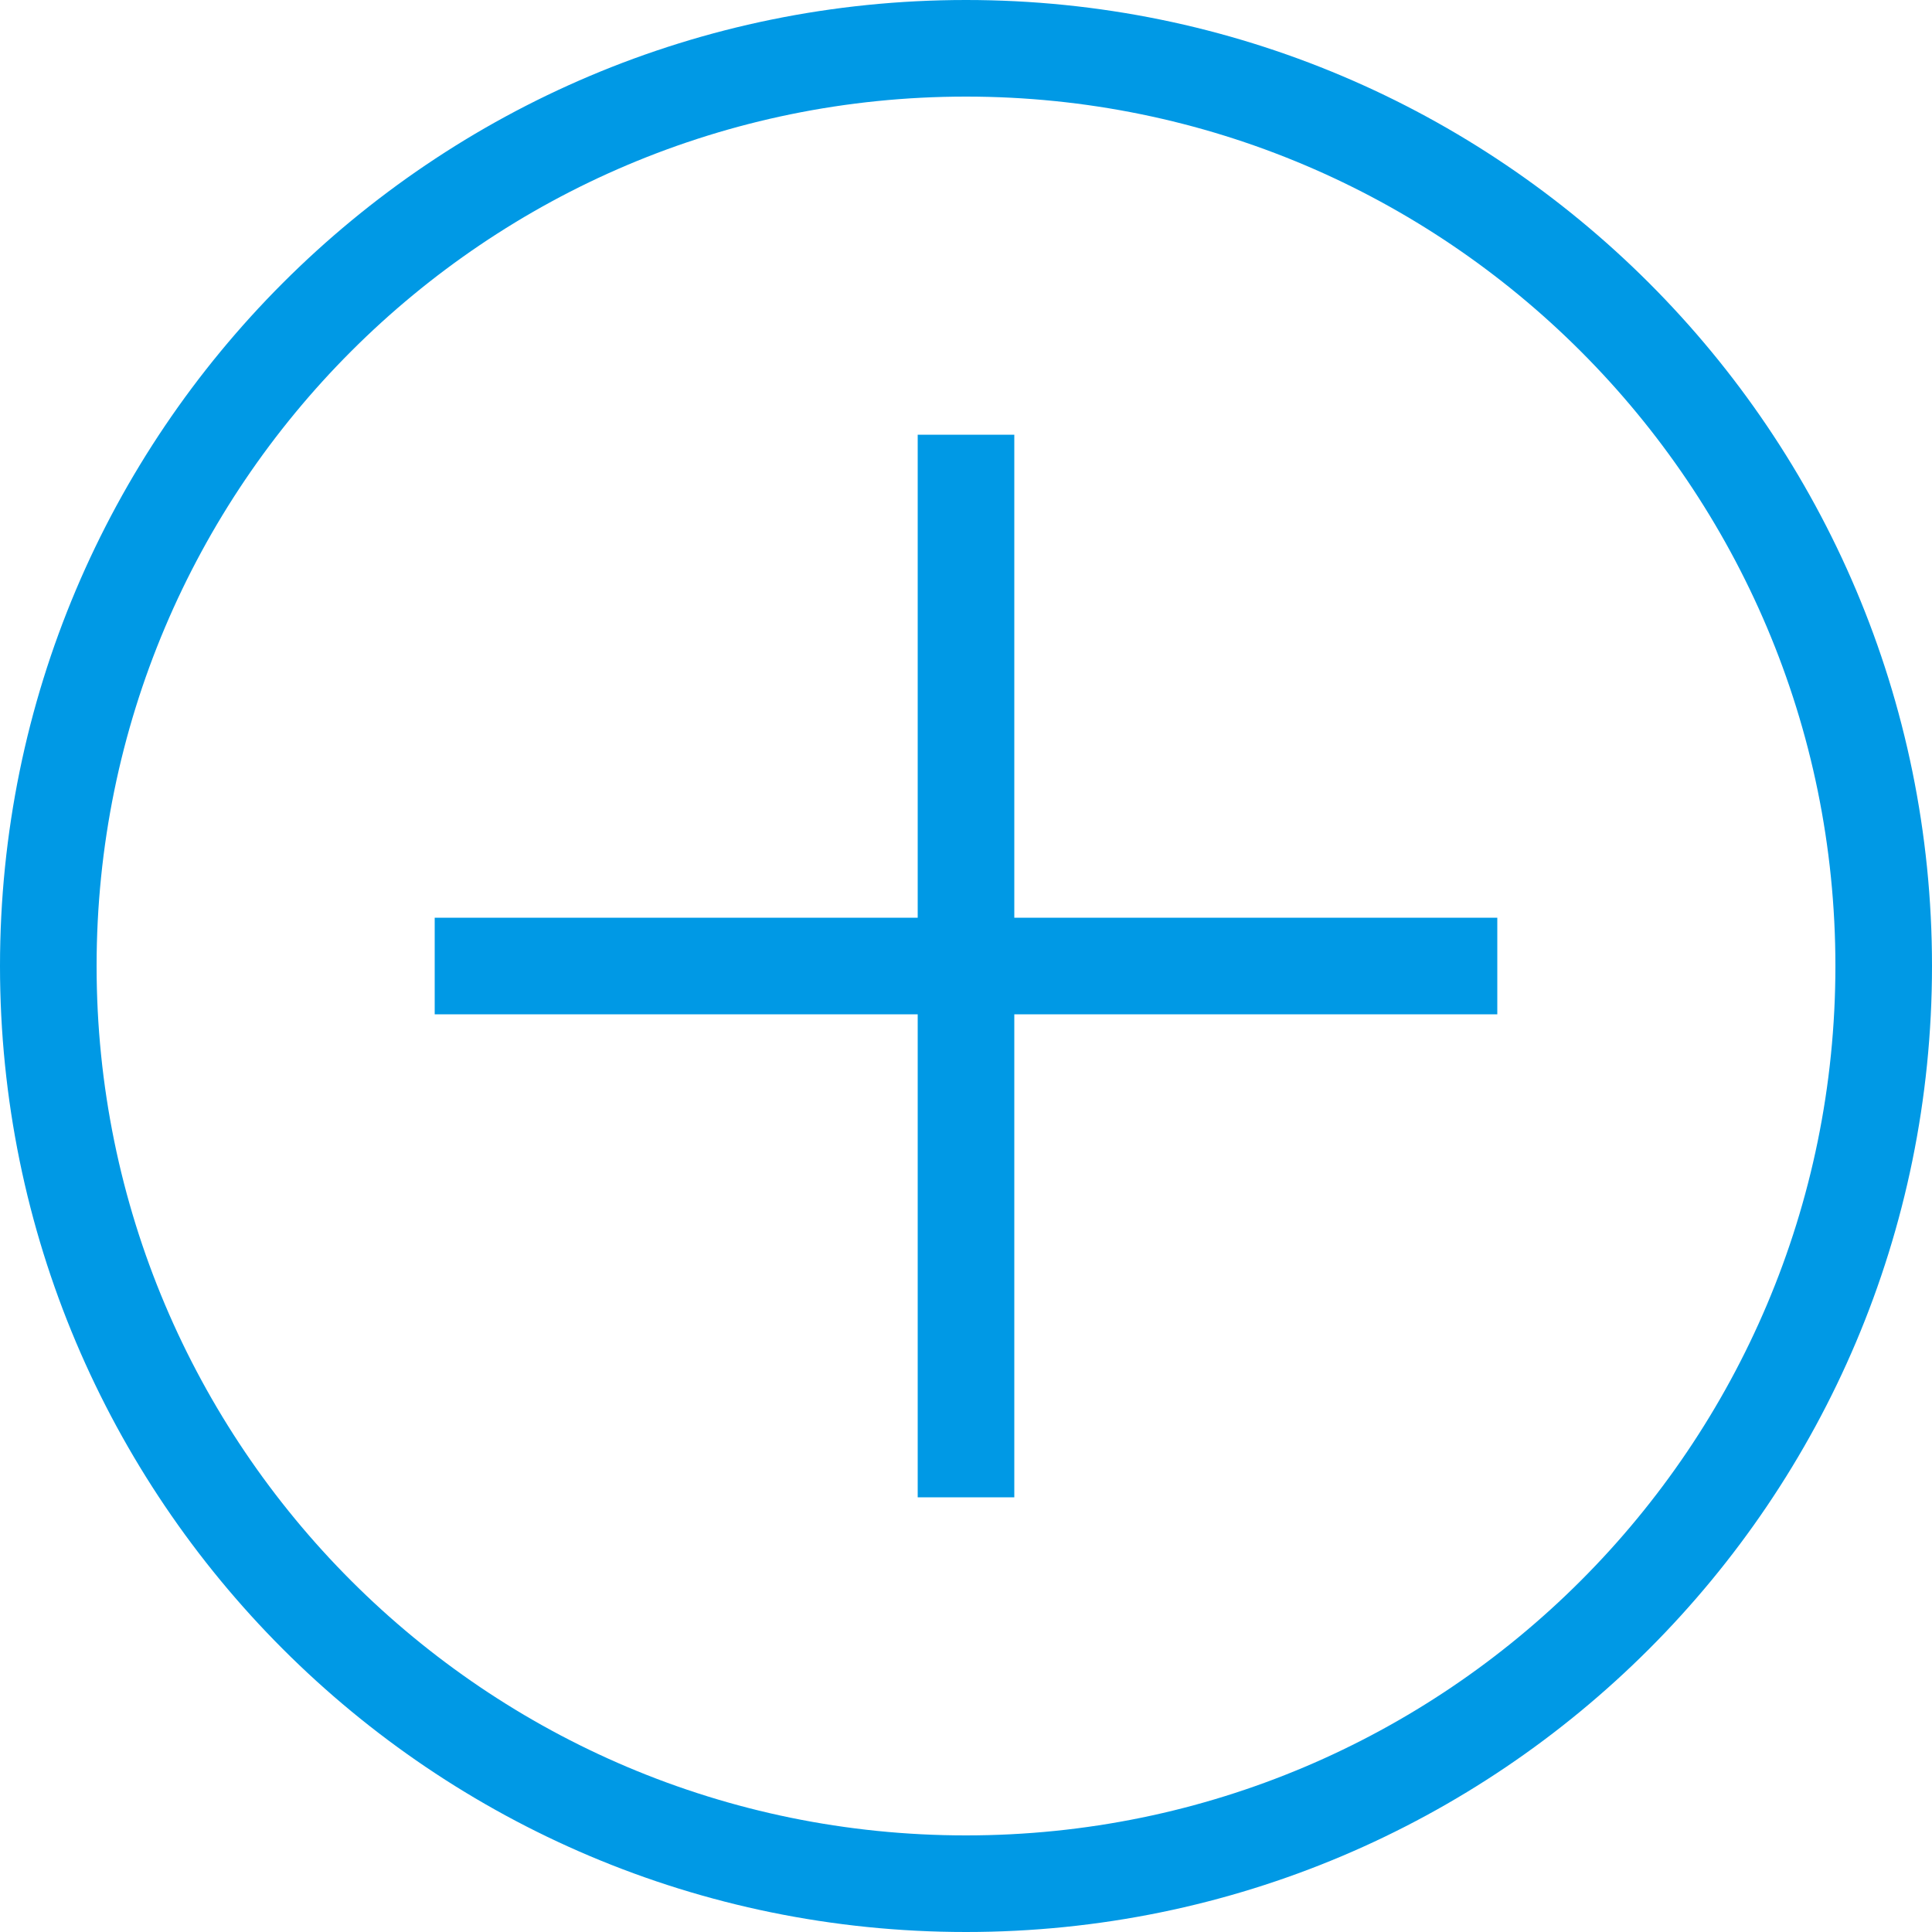 <svg xmlns="http://www.w3.org/2000/svg" xmlns:xlink="http://www.w3.org/1999/xlink" preserveAspectRatio="xMidYMid" width="40" height="40" viewBox="0 0 40 40">
  <defs>
    <style>
      .cls-1 {
        fill: #0099e5;
        fill-rule: evenodd;
      }
    </style>
  </defs>
  <path d="M20.000,40.000 C8.949,40.000 0.000,31.044 0.000,20.000 C0.000,8.956 8.949,0.000 20.000,0.000 C31.044,0.000 40.000,8.956 40.000,20.000 C40.000,31.044 31.044,40.000 20.000,40.000 ZM20.000,2.000 C10.054,2.000 2.000,10.061 2.000,20.000 C2.000,29.940 10.054,38.000 20.000,38.000 C29.940,38.000 38.000,29.940 38.000,20.000 C38.000,10.061 29.940,2.000 20.000,2.000 ZM21.000,31.000 L19.000,31.000 L19.000,21.000 L9.000,21.000 L9.000,19.000 L19.000,19.000 L19.000,9.000 L21.000,9.000 L21.000,19.000 L31.000,19.000 L31.000,21.000 L21.000,21.000 L21.000,31.000 Z" class="cls-1"/>
</svg>
